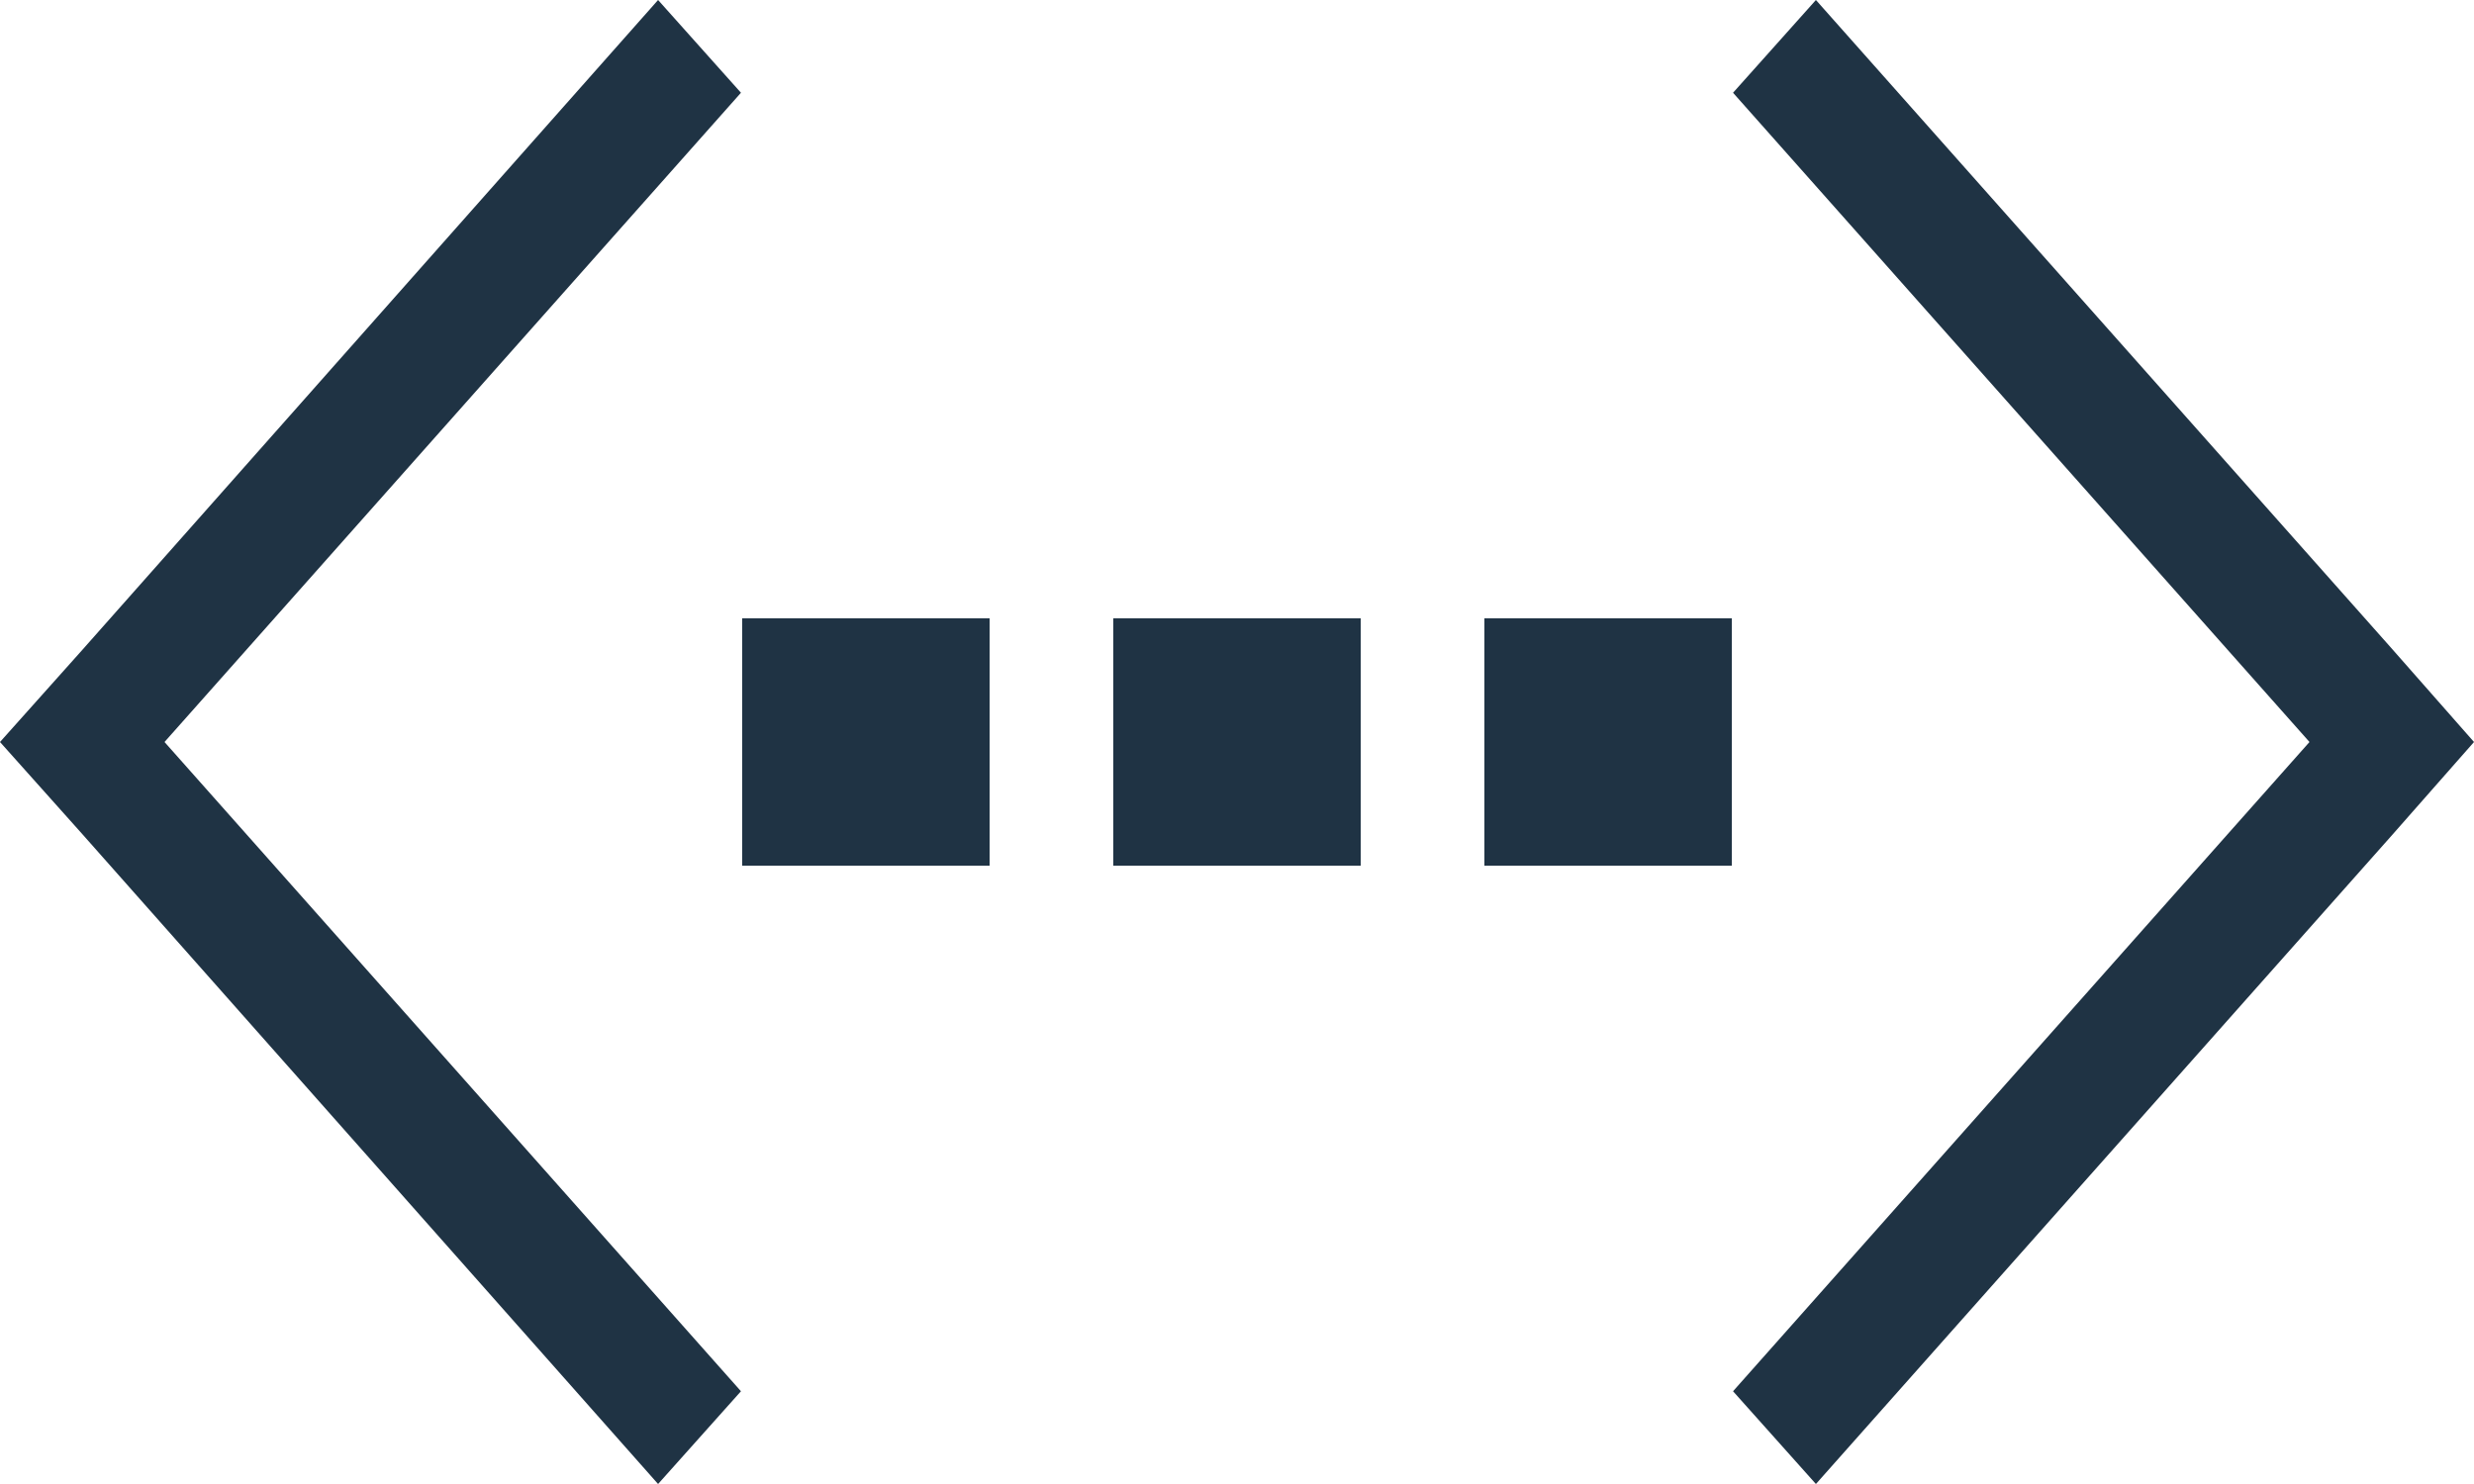 <svg xmlns="http://www.w3.org/2000/svg" width="20" height="12" viewBox="0 0 20 12" class="symbol symbol-format_code"><path fill="#1F3344" d="M14.68 12l4.66-5.25L20 6l-.66-.75L14.68 0l-.67.75L18.67 6l-4.66 5.25.67.75zM5.32 12L.67 6.75 0 6l.67-.75L5.32 0l.67.75L1.33 6l4.66 5.25-.67.75zM12 7V5h2v2h-2zM9 5h2v2H9V5zM6 5h2v2H6V5z"></path></svg>
